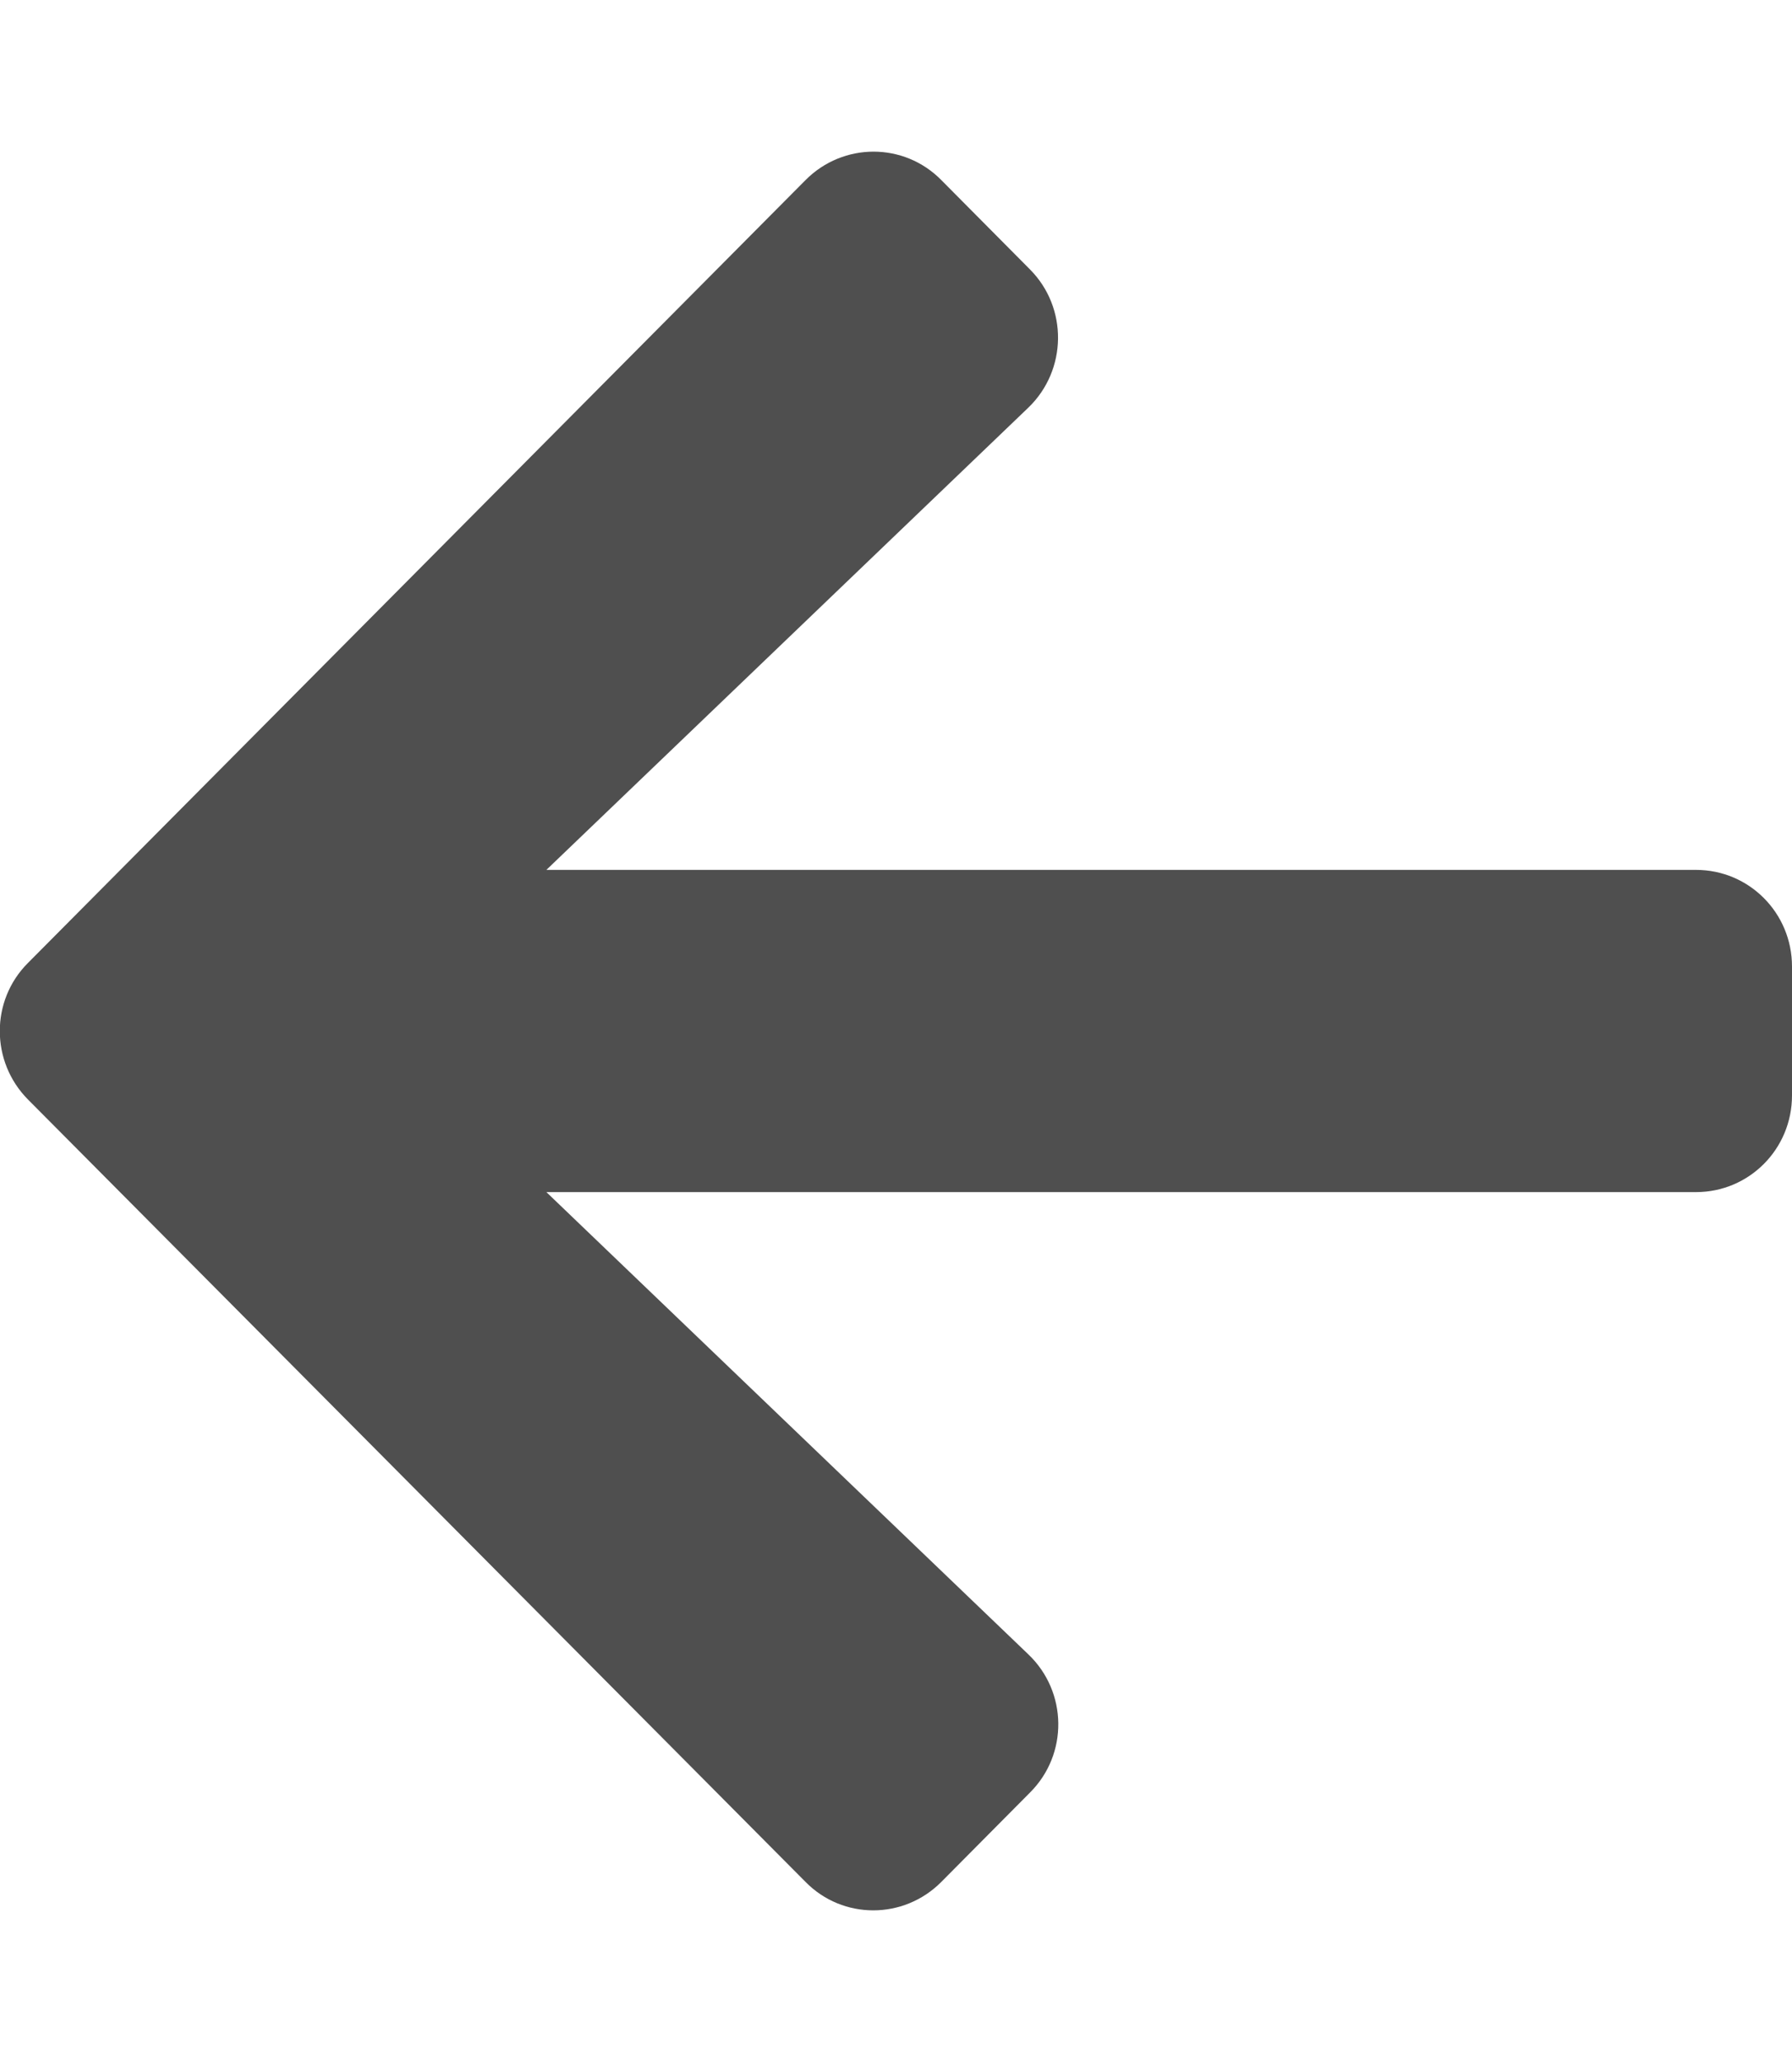 <svg width="20" height="23" viewBox="0 0 20 23" fill="none" xmlns="http://www.w3.org/2000/svg">
<g clip-path="url(#clip0)">
<path d="M11.495 19.995L10.505 20.992C10.085 21.414 9.406 21.414 8.991 20.992L0.312 12.264C-0.107 11.841 -0.107 11.159 0.312 10.741L8.991 2.008C9.411 1.586 10.089 1.586 10.505 2.008L11.495 3.005C11.92 3.432 11.911 4.128 11.478 4.546L6.098 9.703H18.929C19.522 9.703 20 10.184 20 10.781V12.219C20 12.816 19.522 13.297 18.929 13.297H6.098L11.478 18.454C11.915 18.872 11.924 19.568 11.495 19.995Z" fill="#4F4F4F"/>
</g>
<defs>
<clipPath id="clip0">
<rect width="20" height="23" fill="white"/>
</clipPath>
</defs>
</svg>
